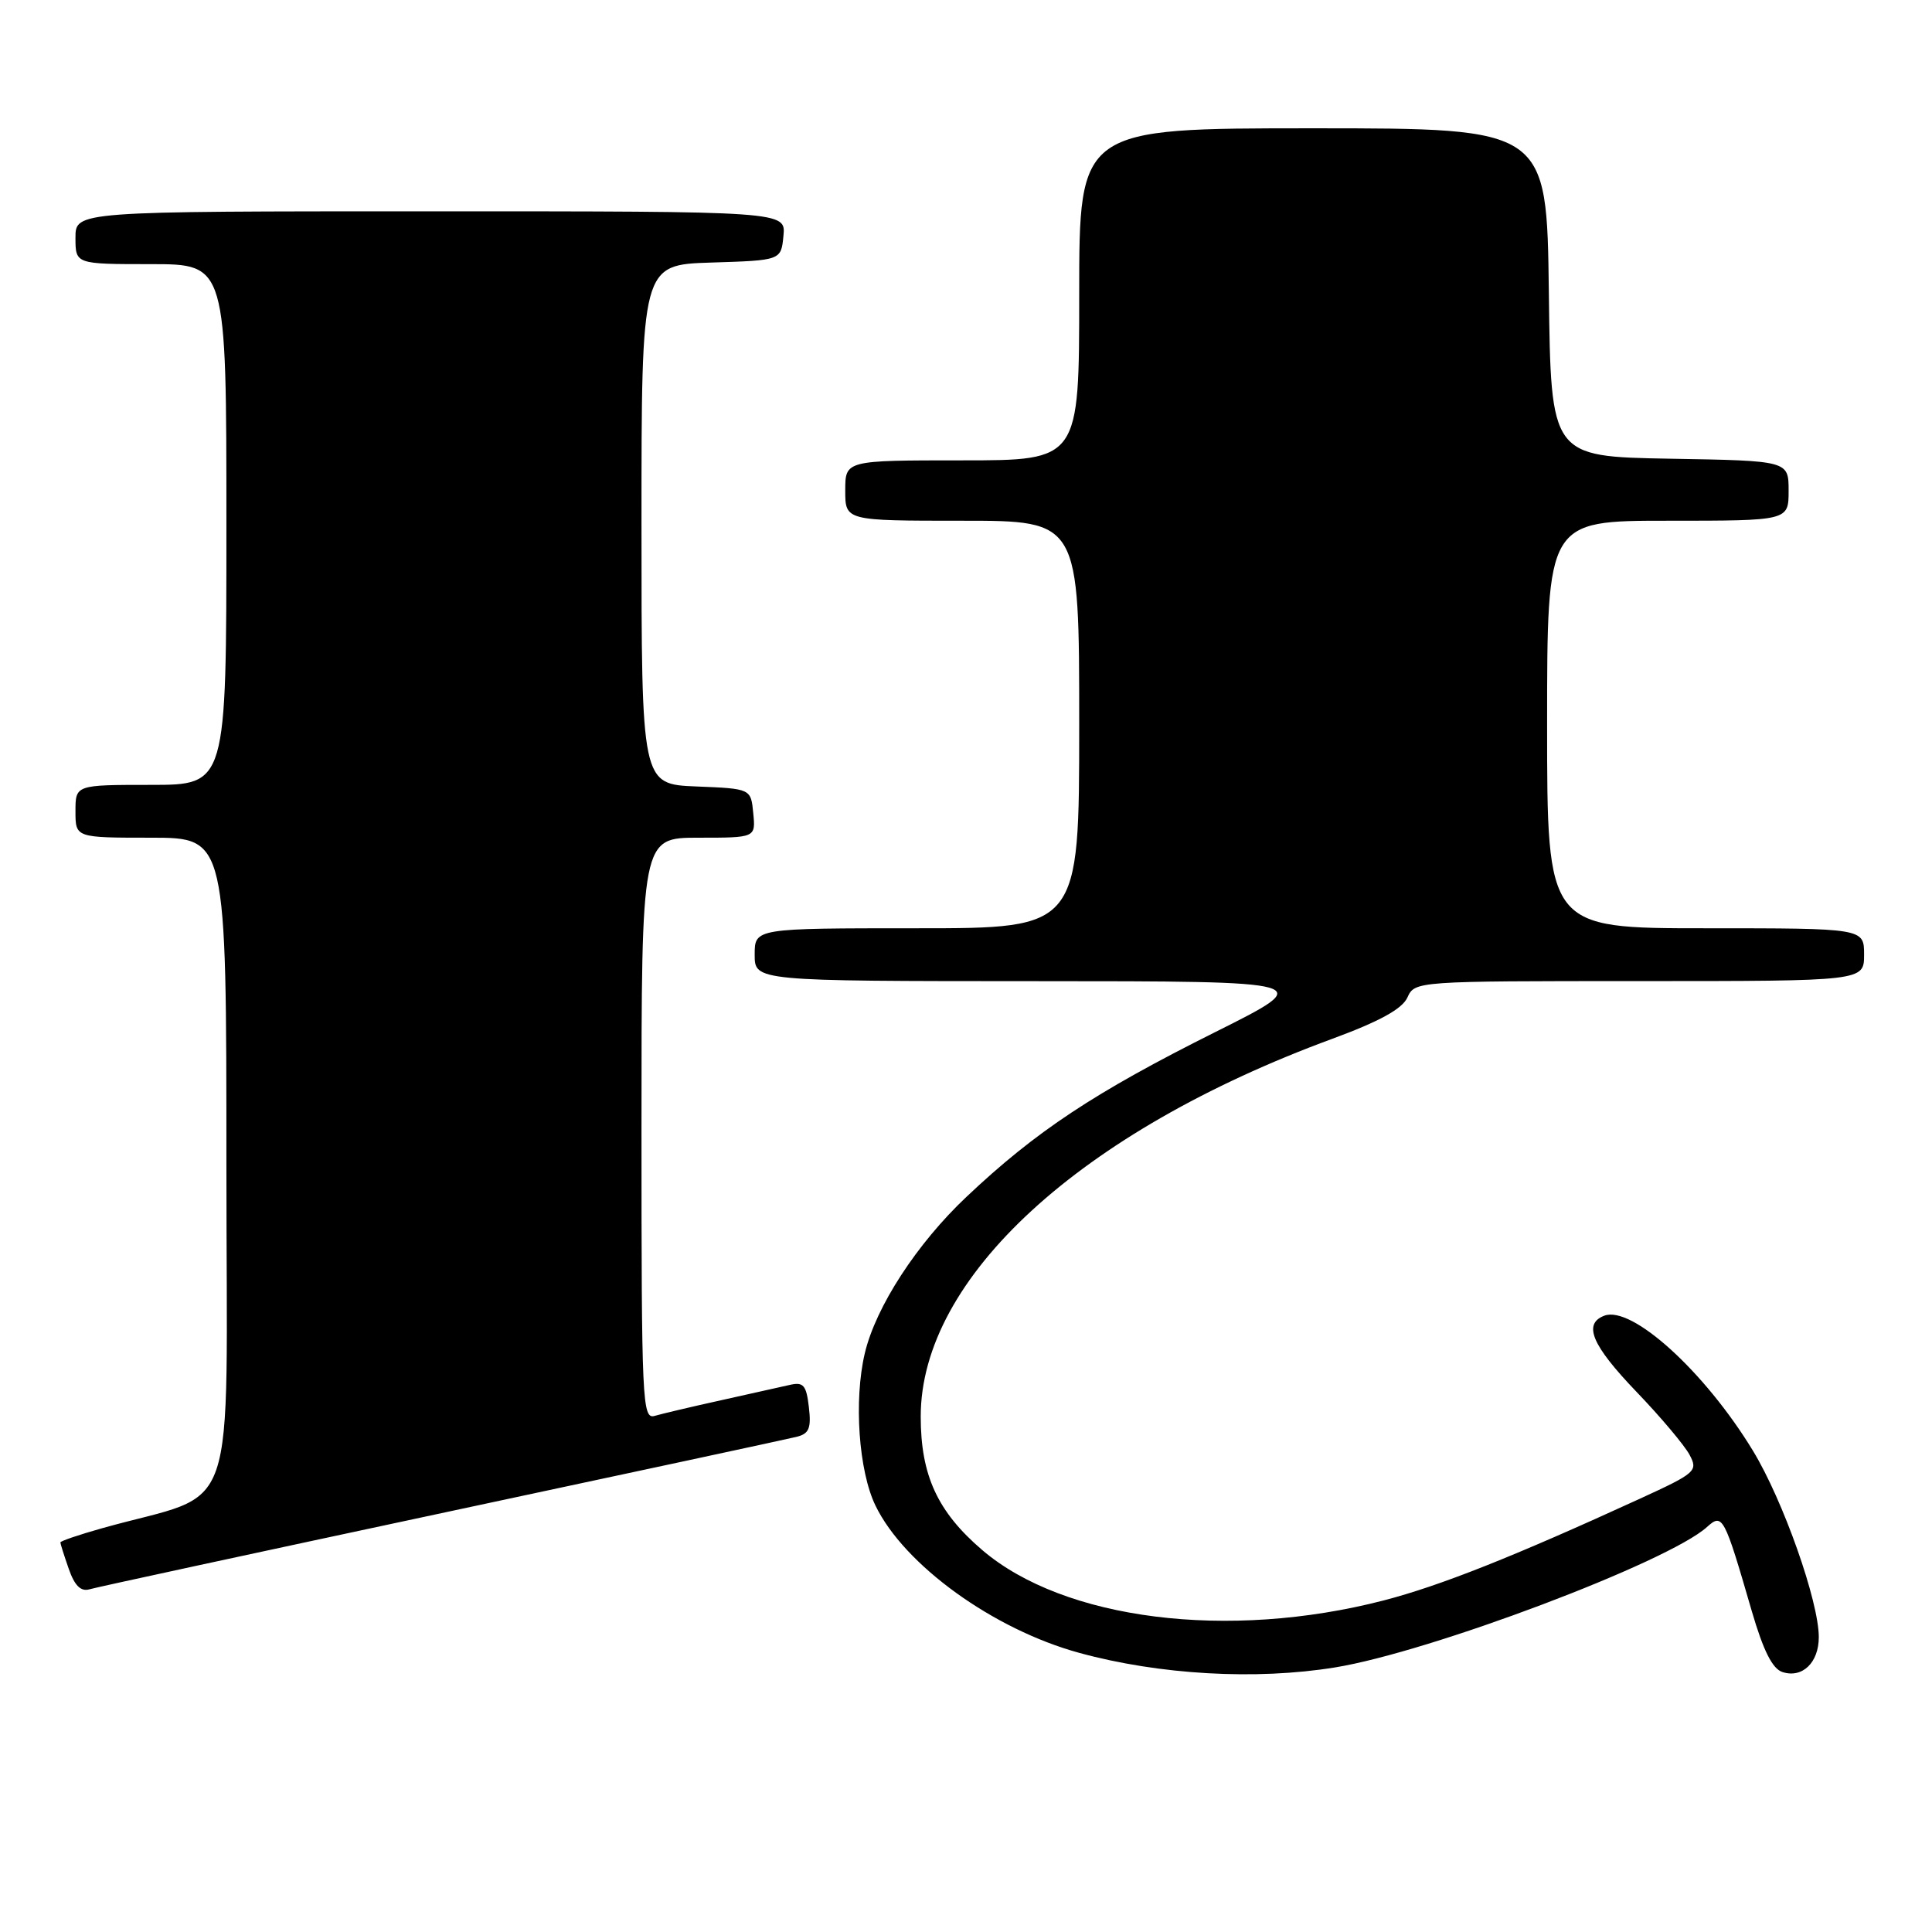 <?xml version="1.0" encoding="UTF-8" standalone="no"?>
<!DOCTYPE svg PUBLIC "-//W3C//DTD SVG 1.1//EN" "http://www.w3.org/Graphics/SVG/1.1/DTD/svg11.dtd" >
<svg xmlns="http://www.w3.org/2000/svg" xmlns:xlink="http://www.w3.org/1999/xlink" version="1.1" viewBox="0 0 256 256">
 <g >
 <path fill="currentColor"
d=" M 176.91 220.94 C 189.49 218.90 221.04 206.99 226.18 202.34 C 228.25 200.47 228.46 200.86 232.12 213.48 C 233.66 218.75 234.86 221.14 236.20 221.56 C 238.83 222.40 241.00 220.30 241.00 216.93 C 241.00 212.19 236.28 198.82 232.28 192.24 C 225.90 181.74 216.21 172.94 212.57 174.34 C 209.73 175.43 210.92 178.25 216.84 184.42 C 220.05 187.76 223.21 191.52 223.87 192.76 C 225.02 194.91 224.73 195.18 217.29 198.59 C 200.49 206.29 190.84 210.12 183.33 212.07 C 162.72 217.39 140.98 214.66 130.14 205.38 C 124.23 200.32 122.00 195.49 122.00 187.70 C 122.00 169.32 143.09 149.96 176.50 137.66 C 182.80 135.34 185.80 133.69 186.49 132.17 C 187.47 130.01 187.65 130.00 217.24 130.00 C 247.00 130.00 247.00 130.00 247.00 126.50 C 247.00 123.00 247.00 123.00 226.00 123.00 C 205.00 123.00 205.00 123.00 205.00 96.00 C 205.00 69.00 205.00 69.00 221.00 69.00 C 237.00 69.00 237.00 69.00 237.00 65.03 C 237.00 61.05 237.00 61.05 221.25 60.78 C 205.50 60.50 205.50 60.50 205.23 38.75 C 204.96 17.00 204.96 17.00 173.98 17.00 C 143.00 17.00 143.00 17.00 143.00 39.00 C 143.00 61.00 143.00 61.00 127.50 61.00 C 112.00 61.00 112.00 61.00 112.00 65.00 C 112.00 69.00 112.00 69.00 127.50 69.00 C 143.00 69.00 143.00 69.00 143.00 96.00 C 143.00 123.00 143.00 123.00 121.50 123.00 C 100.00 123.00 100.00 123.00 100.00 126.50 C 100.00 130.00 100.00 130.00 137.25 130.01 C 174.50 130.02 174.50 130.02 161.00 136.77 C 145.04 144.75 137.27 149.89 128.08 158.57 C 121.49 164.78 116.04 173.17 114.59 179.32 C 113.12 185.55 113.78 194.91 116.00 199.49 C 119.81 207.37 131.63 215.91 143.03 219.02 C 153.63 221.92 166.42 222.65 176.91 220.94 Z  M 58.50 200.50 C 83.25 195.22 104.42 190.67 105.54 190.39 C 107.21 189.98 107.51 189.26 107.18 186.45 C 106.84 183.53 106.46 183.09 104.64 183.51 C 103.46 183.78 99.35 184.70 95.50 185.55 C 91.65 186.40 87.71 187.33 86.75 187.61 C 85.10 188.10 85.00 185.83 85.00 149.57 C 85.00 111.00 85.00 111.00 92.56 111.00 C 100.13 111.00 100.13 111.00 99.81 107.75 C 99.50 104.50 99.50 104.50 92.25 104.21 C 85.00 103.91 85.00 103.91 85.00 69.49 C 85.00 35.08 85.00 35.08 94.25 34.79 C 103.50 34.50 103.50 34.50 103.81 31.25 C 104.13 28.00 104.13 28.00 57.06 28.00 C 10.00 28.00 10.00 28.00 10.00 31.50 C 10.00 35.00 10.00 35.00 20.00 35.00 C 30.00 35.00 30.00 35.00 30.00 69.50 C 30.00 104.00 30.00 104.00 20.00 104.00 C 10.00 104.00 10.00 104.00 10.00 107.50 C 10.00 111.00 10.00 111.00 20.00 111.00 C 30.00 111.00 30.00 111.00 30.00 154.43 C 30.00 202.98 31.95 197.31 13.49 202.51 C 10.47 203.36 8.00 204.20 8.00 204.38 C 8.00 204.56 8.50 206.13 9.11 207.88 C 9.89 210.12 10.71 210.92 11.86 210.59 C 12.76 210.32 33.75 205.79 58.50 200.50 Z "/>
</g>
</svg>